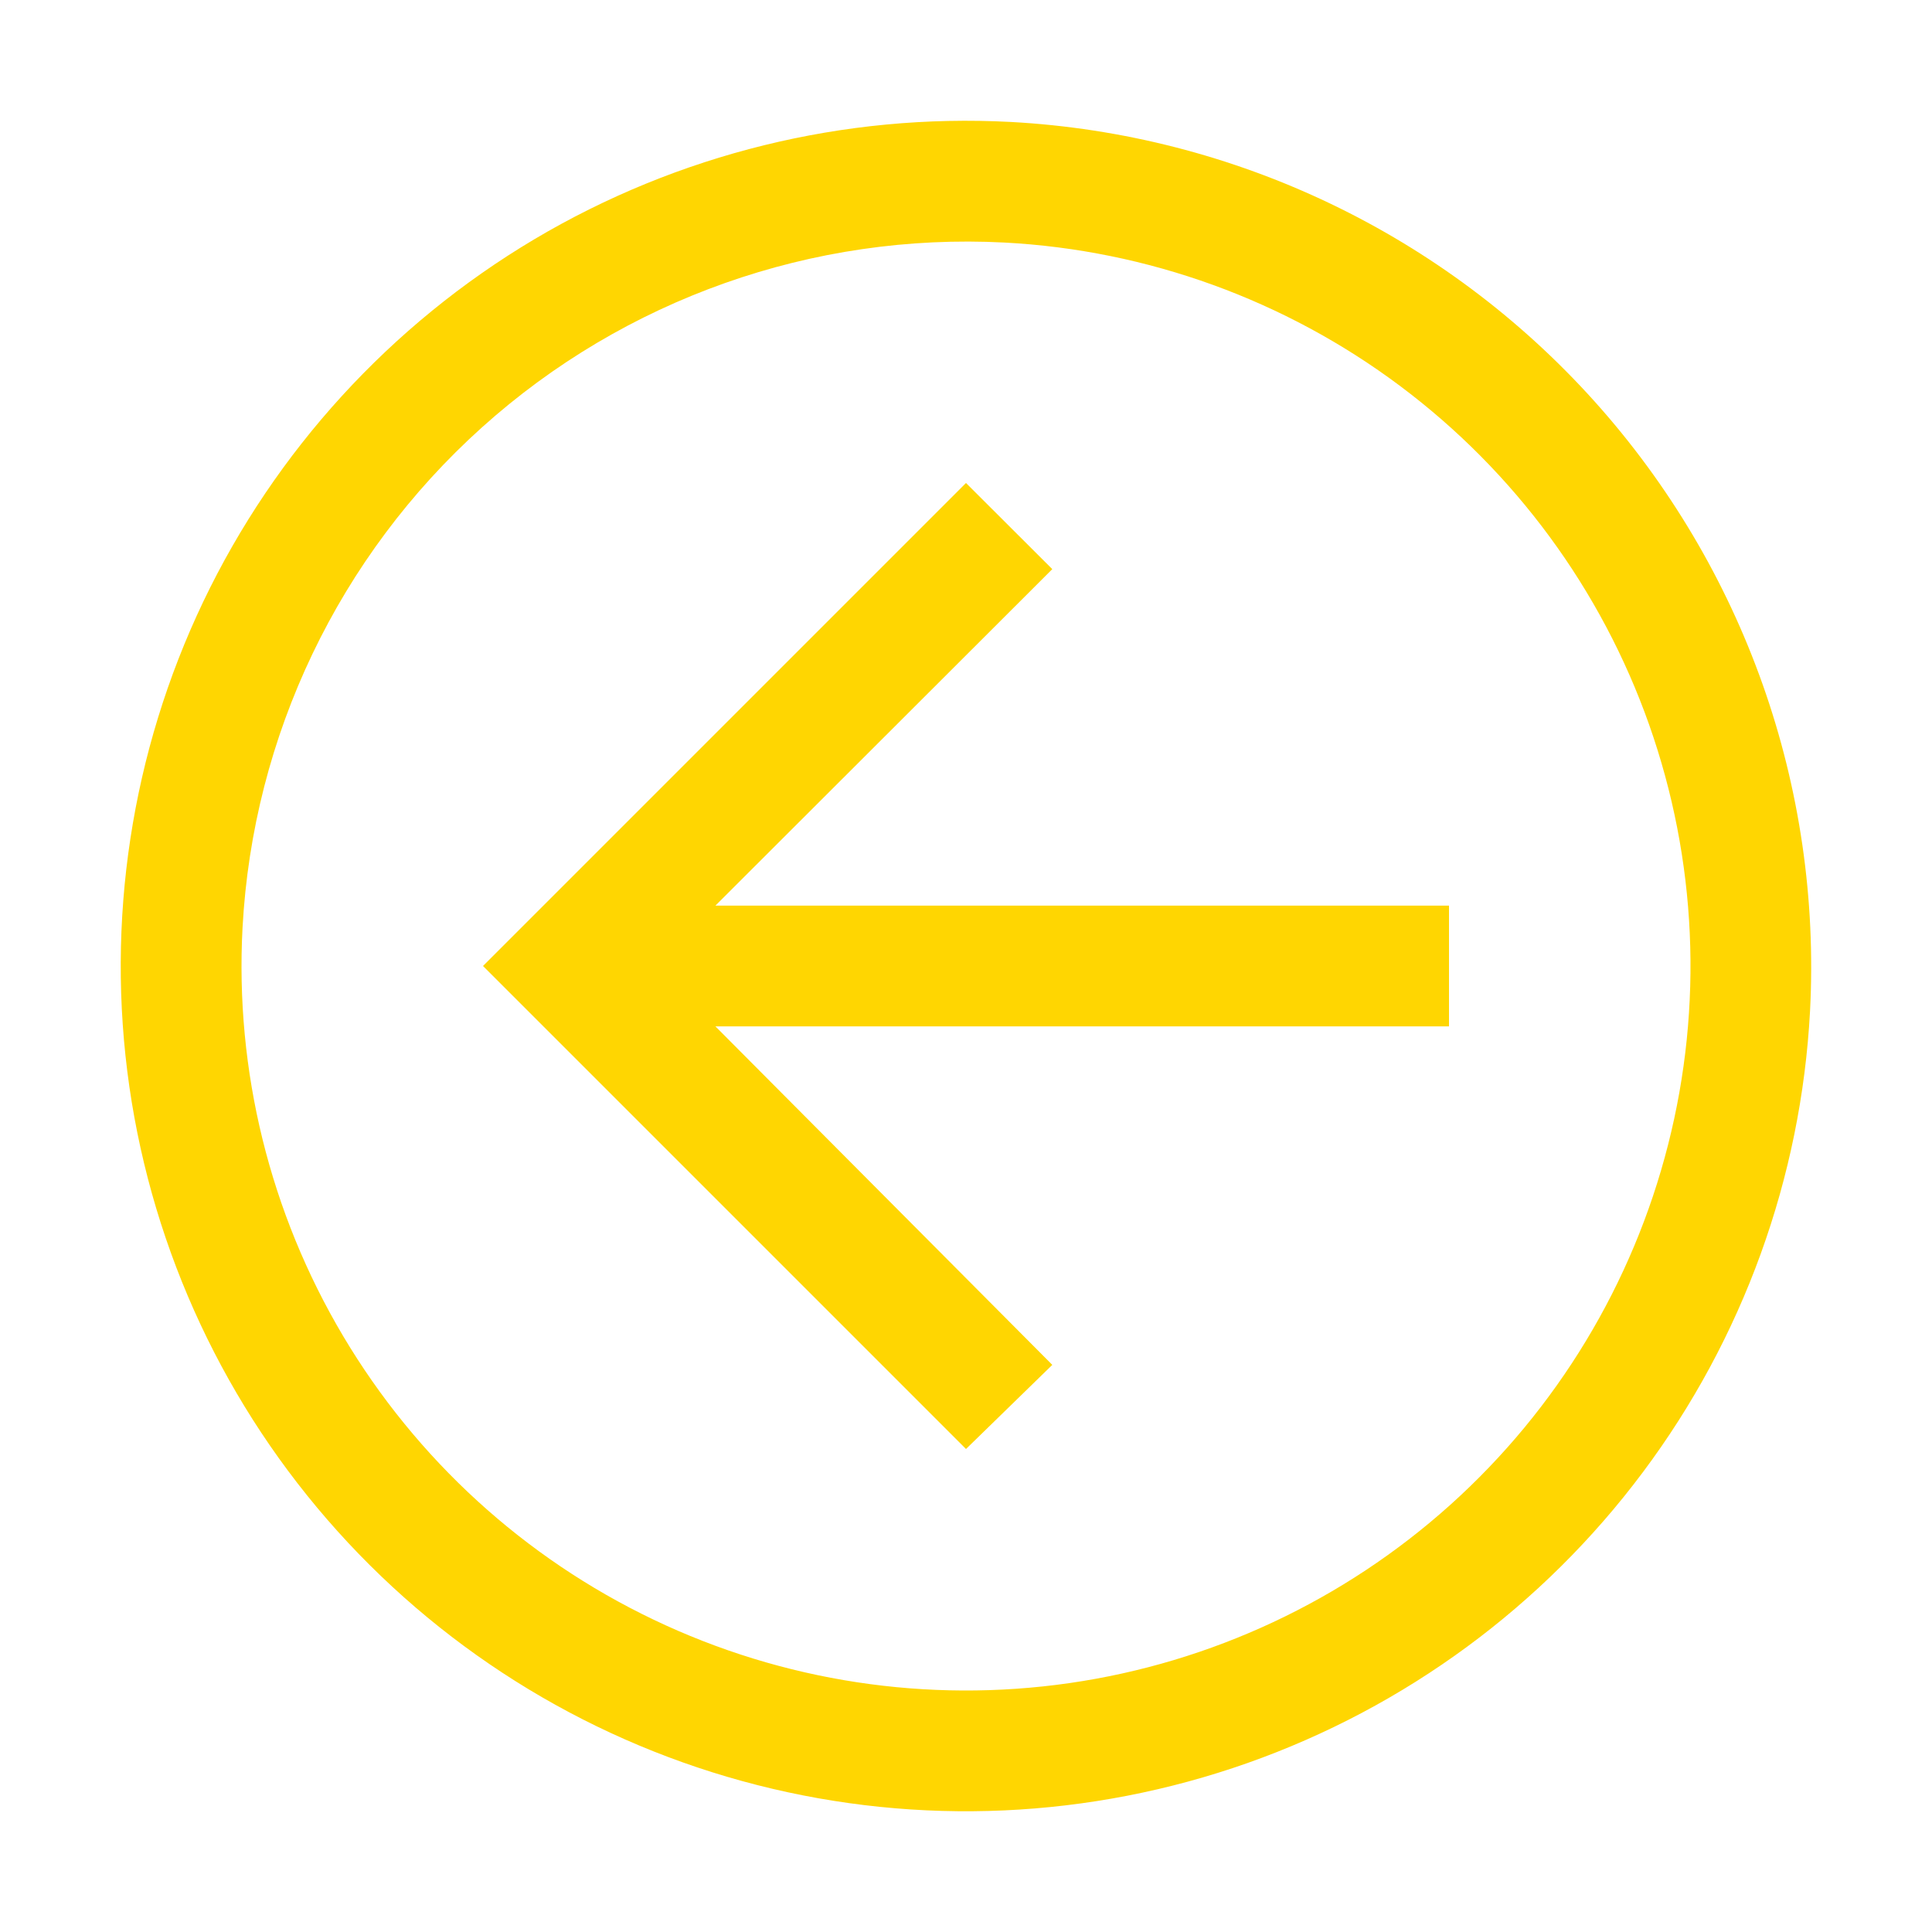 <svg width="24" height="24" viewBox="0 0 24 24" fill="none" xmlns="http://www.w3.org/2000/svg">
<path d="M12 18L13.072 16.955L8.887 12.75L18 12.75V11.25L8.887 11.25L13.072 7.07L12 6L6 12L12 18Z" fill="#FFD601"/>
<path d="M22.485 12.558C22.375 14.631 21.652 16.626 20.408 18.289C19.165 19.952 17.456 21.209 15.497 21.901C13.539 22.592 11.42 22.688 9.408 22.175C7.395 21.662 5.58 20.564 4.192 19.02C2.803 17.476 1.904 15.554 1.607 13.499C1.311 11.443 1.631 9.346 2.526 7.472C3.422 5.599 4.853 4.033 6.638 2.972C8.424 1.912 10.484 1.405 12.557 1.515C15.337 1.666 17.944 2.913 19.805 4.983C21.666 7.054 22.63 9.778 22.485 12.558ZM3.013 11.522C2.918 13.3 3.353 15.065 4.262 16.596C5.171 18.126 6.513 19.353 8.119 20.12C9.725 20.888 11.523 21.162 13.285 20.908C15.046 20.654 16.693 19.883 18.017 18.693C19.341 17.503 20.282 15.947 20.721 14.222C21.161 12.497 21.079 10.681 20.486 9.002C19.893 7.324 18.816 5.859 17.39 4.793C15.965 3.727 14.255 3.107 12.478 3.013C10.095 2.889 7.76 3.715 5.986 5.31C4.211 6.906 3.142 9.14 3.013 11.522Z" fill="#FFD601"/>
</svg>
